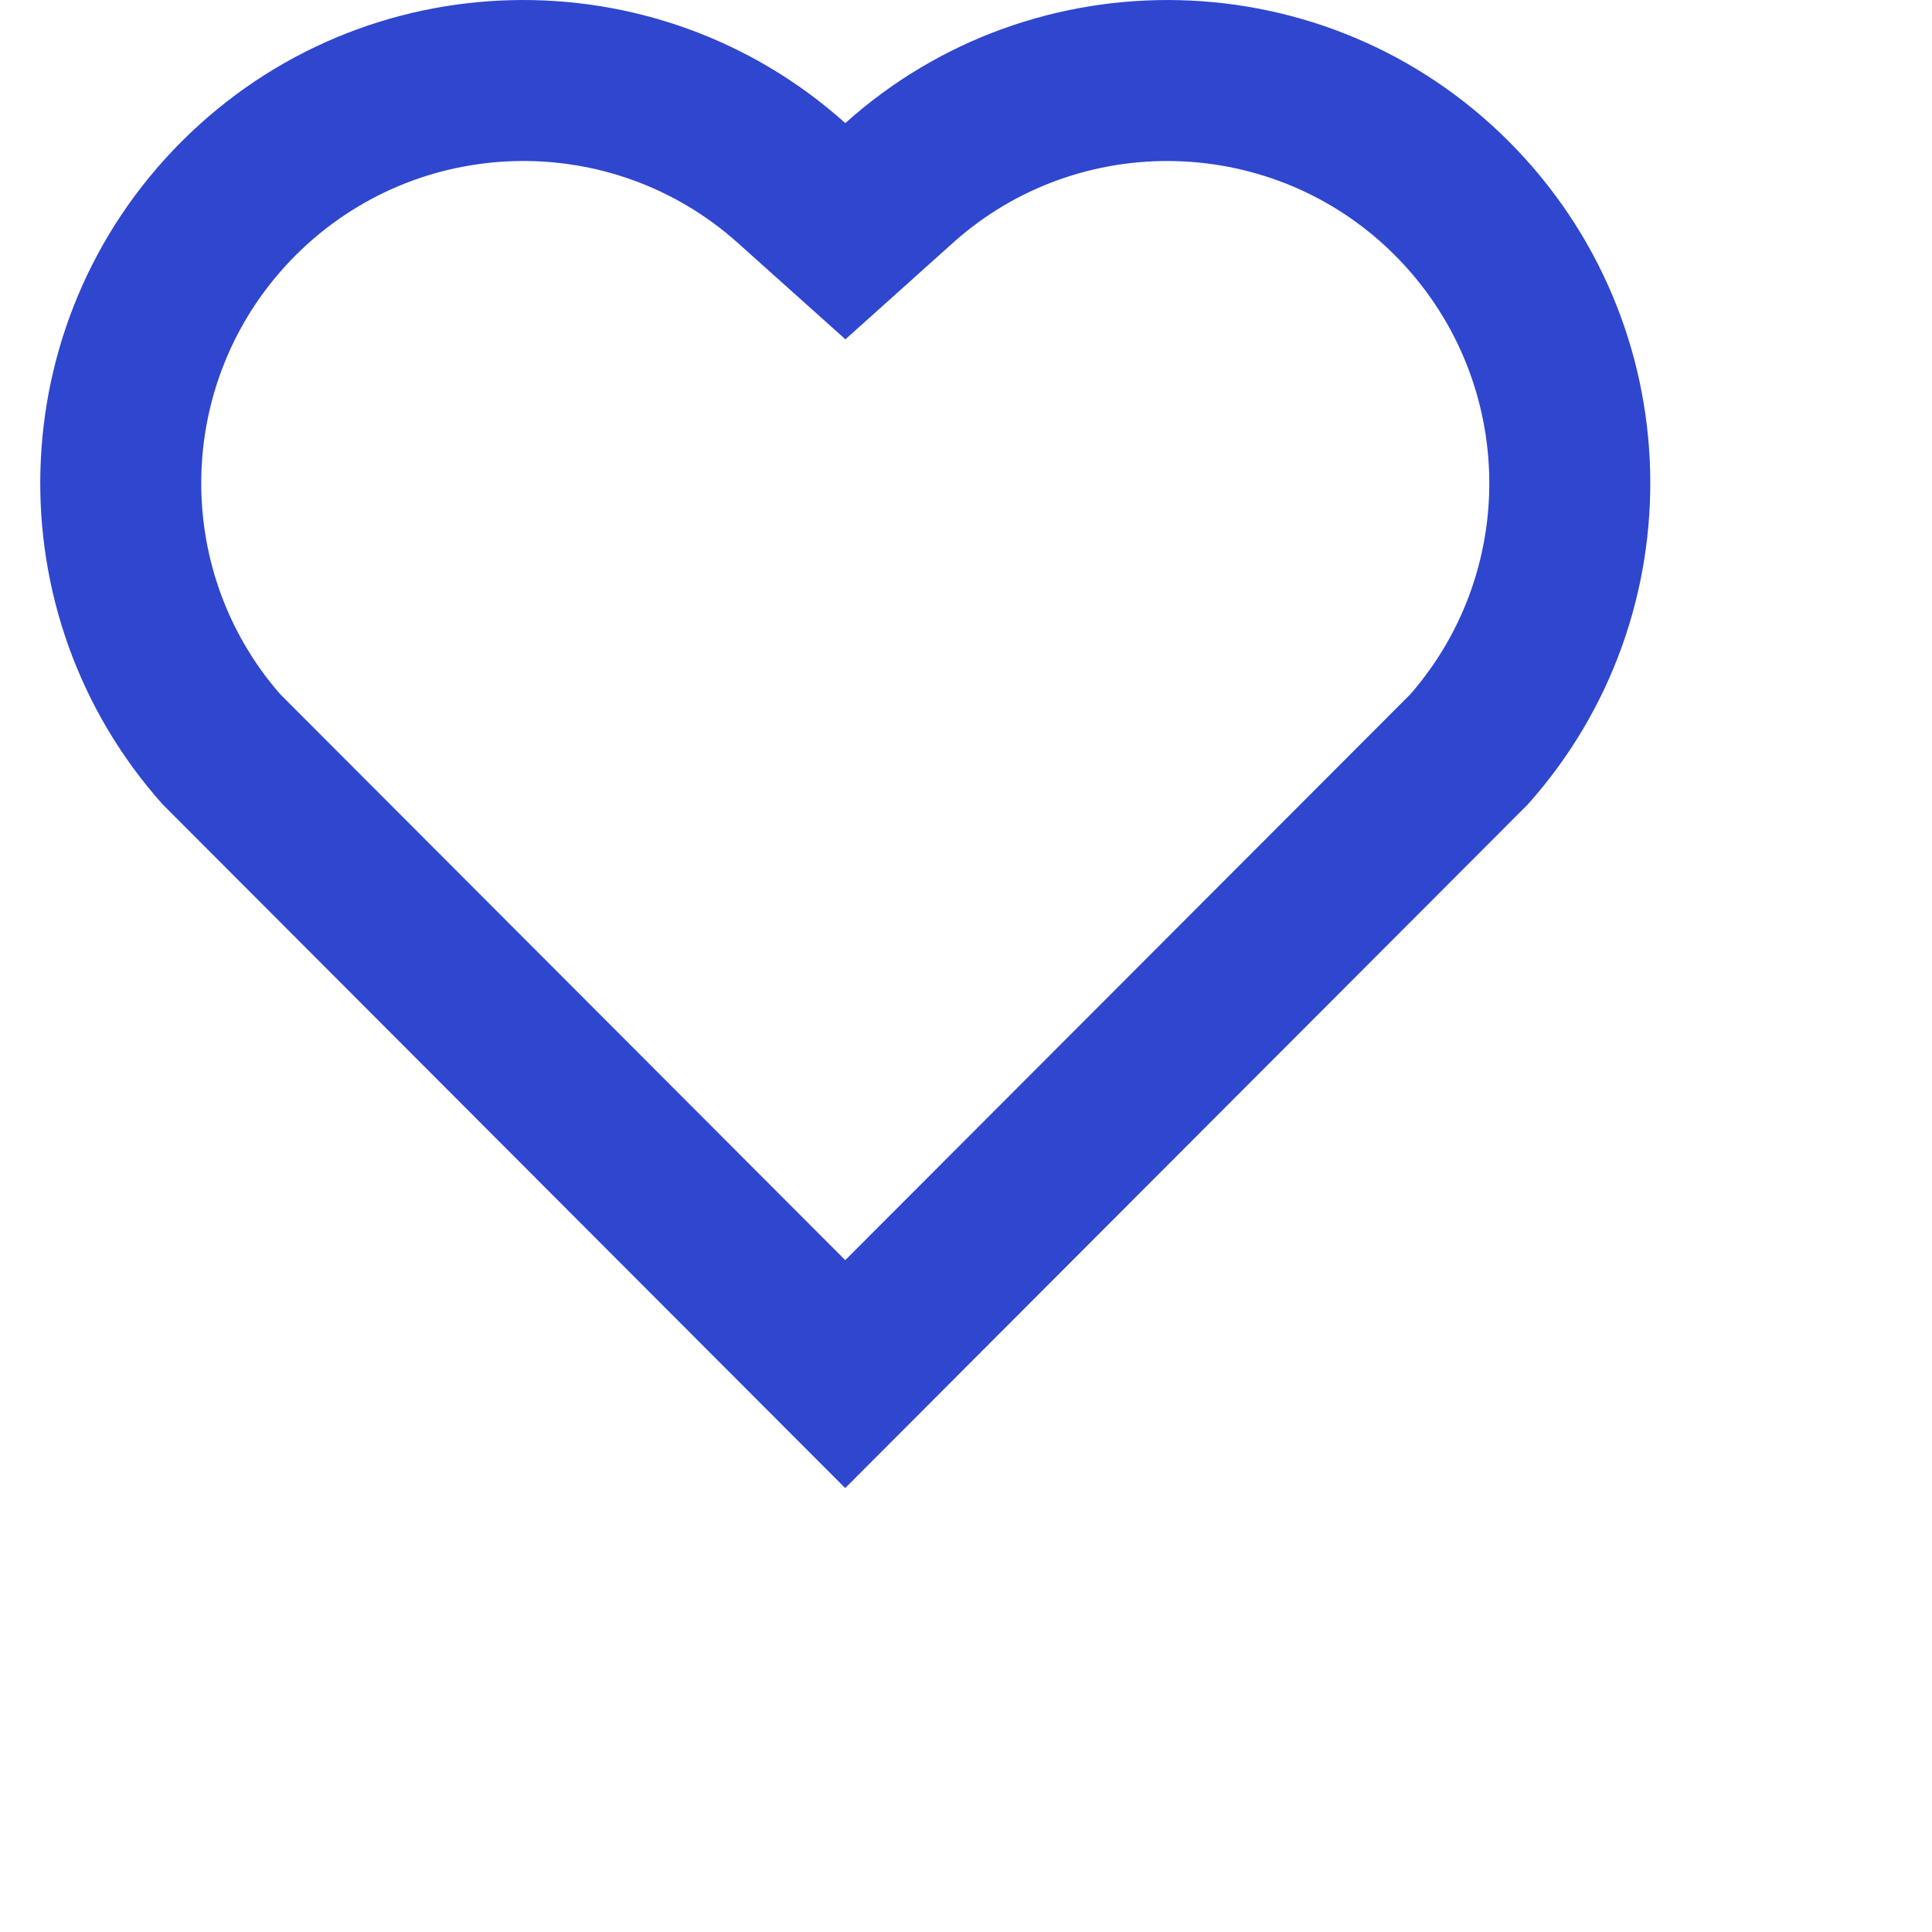 <svg width="32" height="32" viewBox="0 0 32 32" fill="none" xmlns="http://www.w3.org/2000/svg">
<path d="M14.001 2.039C17.133 -0.773 21.973 -0.68 24.991 2.343C28.007 5.367 28.111 10.183 25.305 13.324L13.999 24.647L2.695 13.324C-0.111 10.183 -0.005 5.359 3.009 2.343C6.029 -0.676 10.86 -0.777 14.001 2.039ZM23.103 4.227C21.103 2.224 17.876 2.143 15.783 4.023L14.003 5.62L12.221 4.024C10.121 2.141 6.901 2.224 4.896 4.229C2.909 6.216 2.809 9.396 4.64 11.497L14 20.872L23.36 11.499C25.192 9.396 25.092 6.22 23.103 4.227Z" fill="#2F46CF"/>
</svg>
